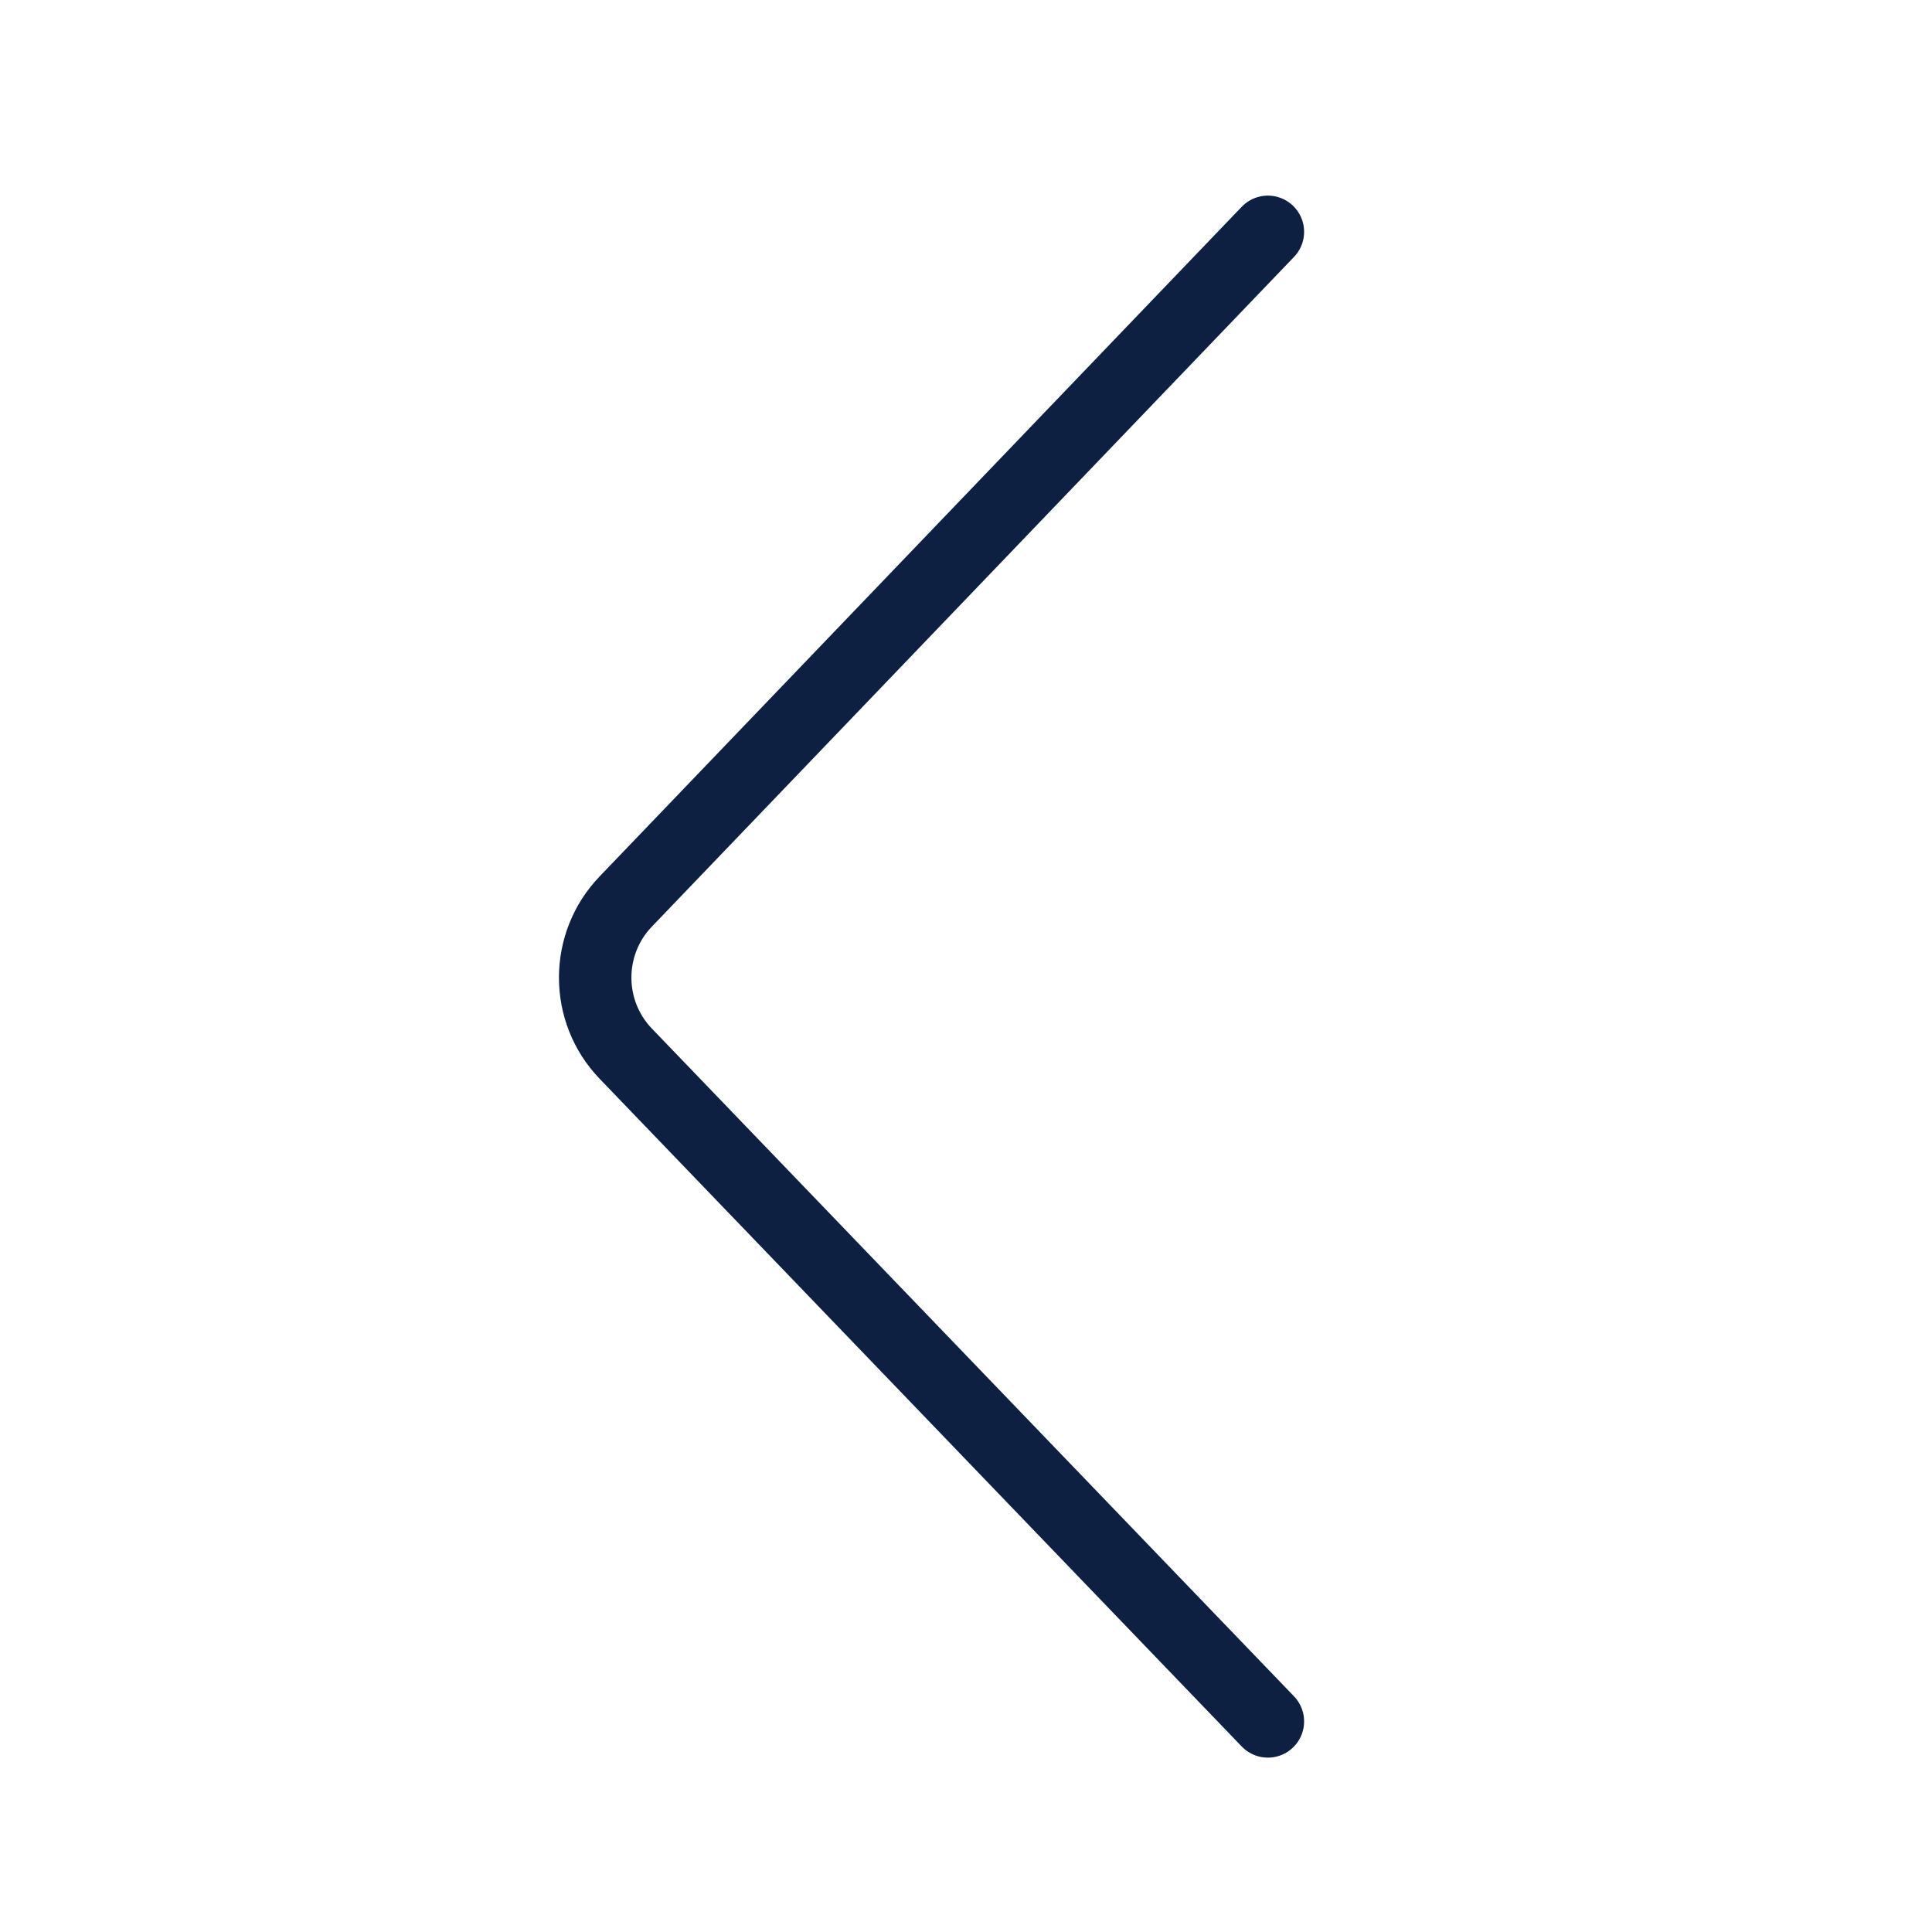 <svg width="40" height="40" viewBox="0 0 40 40" fill="none" xmlns="http://www.w3.org/2000/svg">
<path d="M26.25 4.8L12.96 18.66C12.11 19.54 12.11 20.94 12.96 21.82L26.25 35.64" stroke="#0E2042" stroke-width="1.5" stroke-linecap="round" stroke-linejoin="round"/>
</svg>
